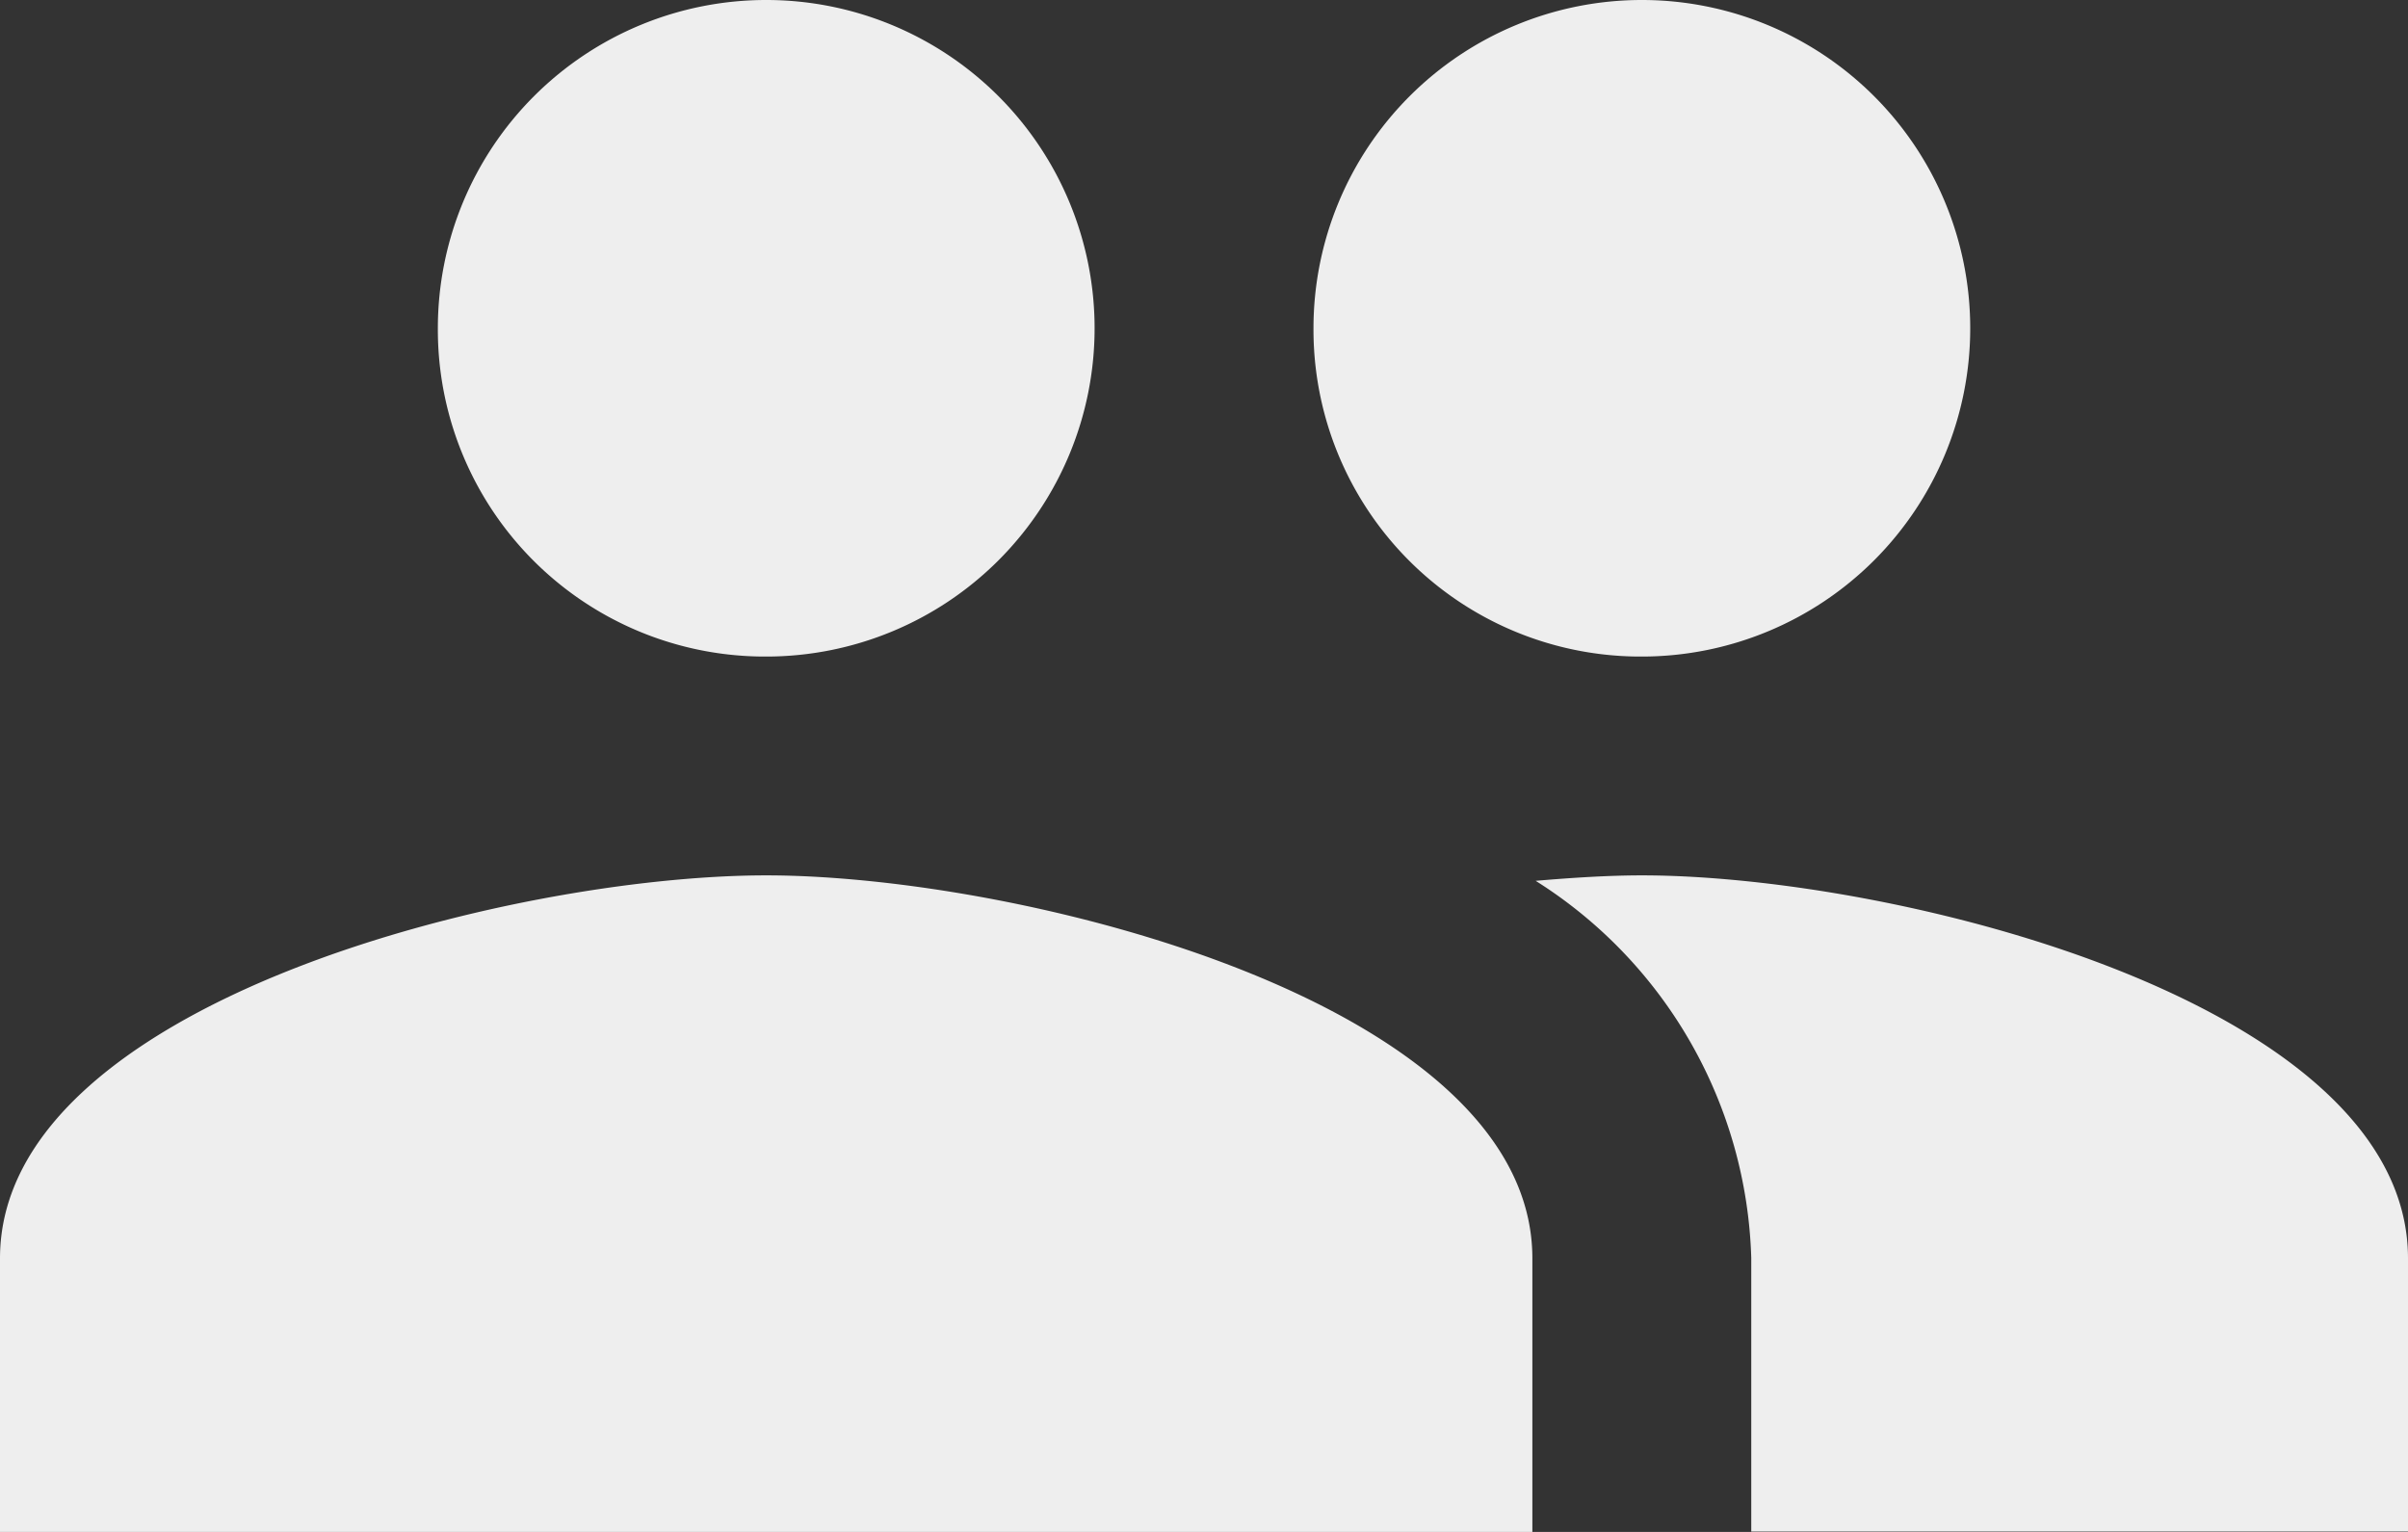 <svg xmlns="http://www.w3.org/2000/svg" width="30" height="19.091" viewBox="0 0 30 19.091">
  <rect x="0" y="0" width="30" height="19.091" fill="#333333" stroke="none"/>
  <path id="Icon_material-group" data-name="Icon material-group" d="M21.955,15.682a4.091,4.091,0,1,0-4.091-4.091A4.074,4.074,0,0,0,21.955,15.682Zm-10.909,0a4.091,4.091,0,1,0-4.091-4.091A4.074,4.074,0,0,0,11.045,15.682Zm0,2.727C7.868,18.409,1.5,20,1.5,23.182v3.409H20.591V23.182C20.591,20,14.223,18.409,11.045,18.409Zm10.909,0c-.4,0-.845.027-1.323.068a5.754,5.754,0,0,1,2.686,4.7v3.409H31.5V23.182C31.5,20,25.132,18.409,21.955,18.409Z" transform="translate(-1.5 -7.5)" fill="#eee"/>
</svg>
